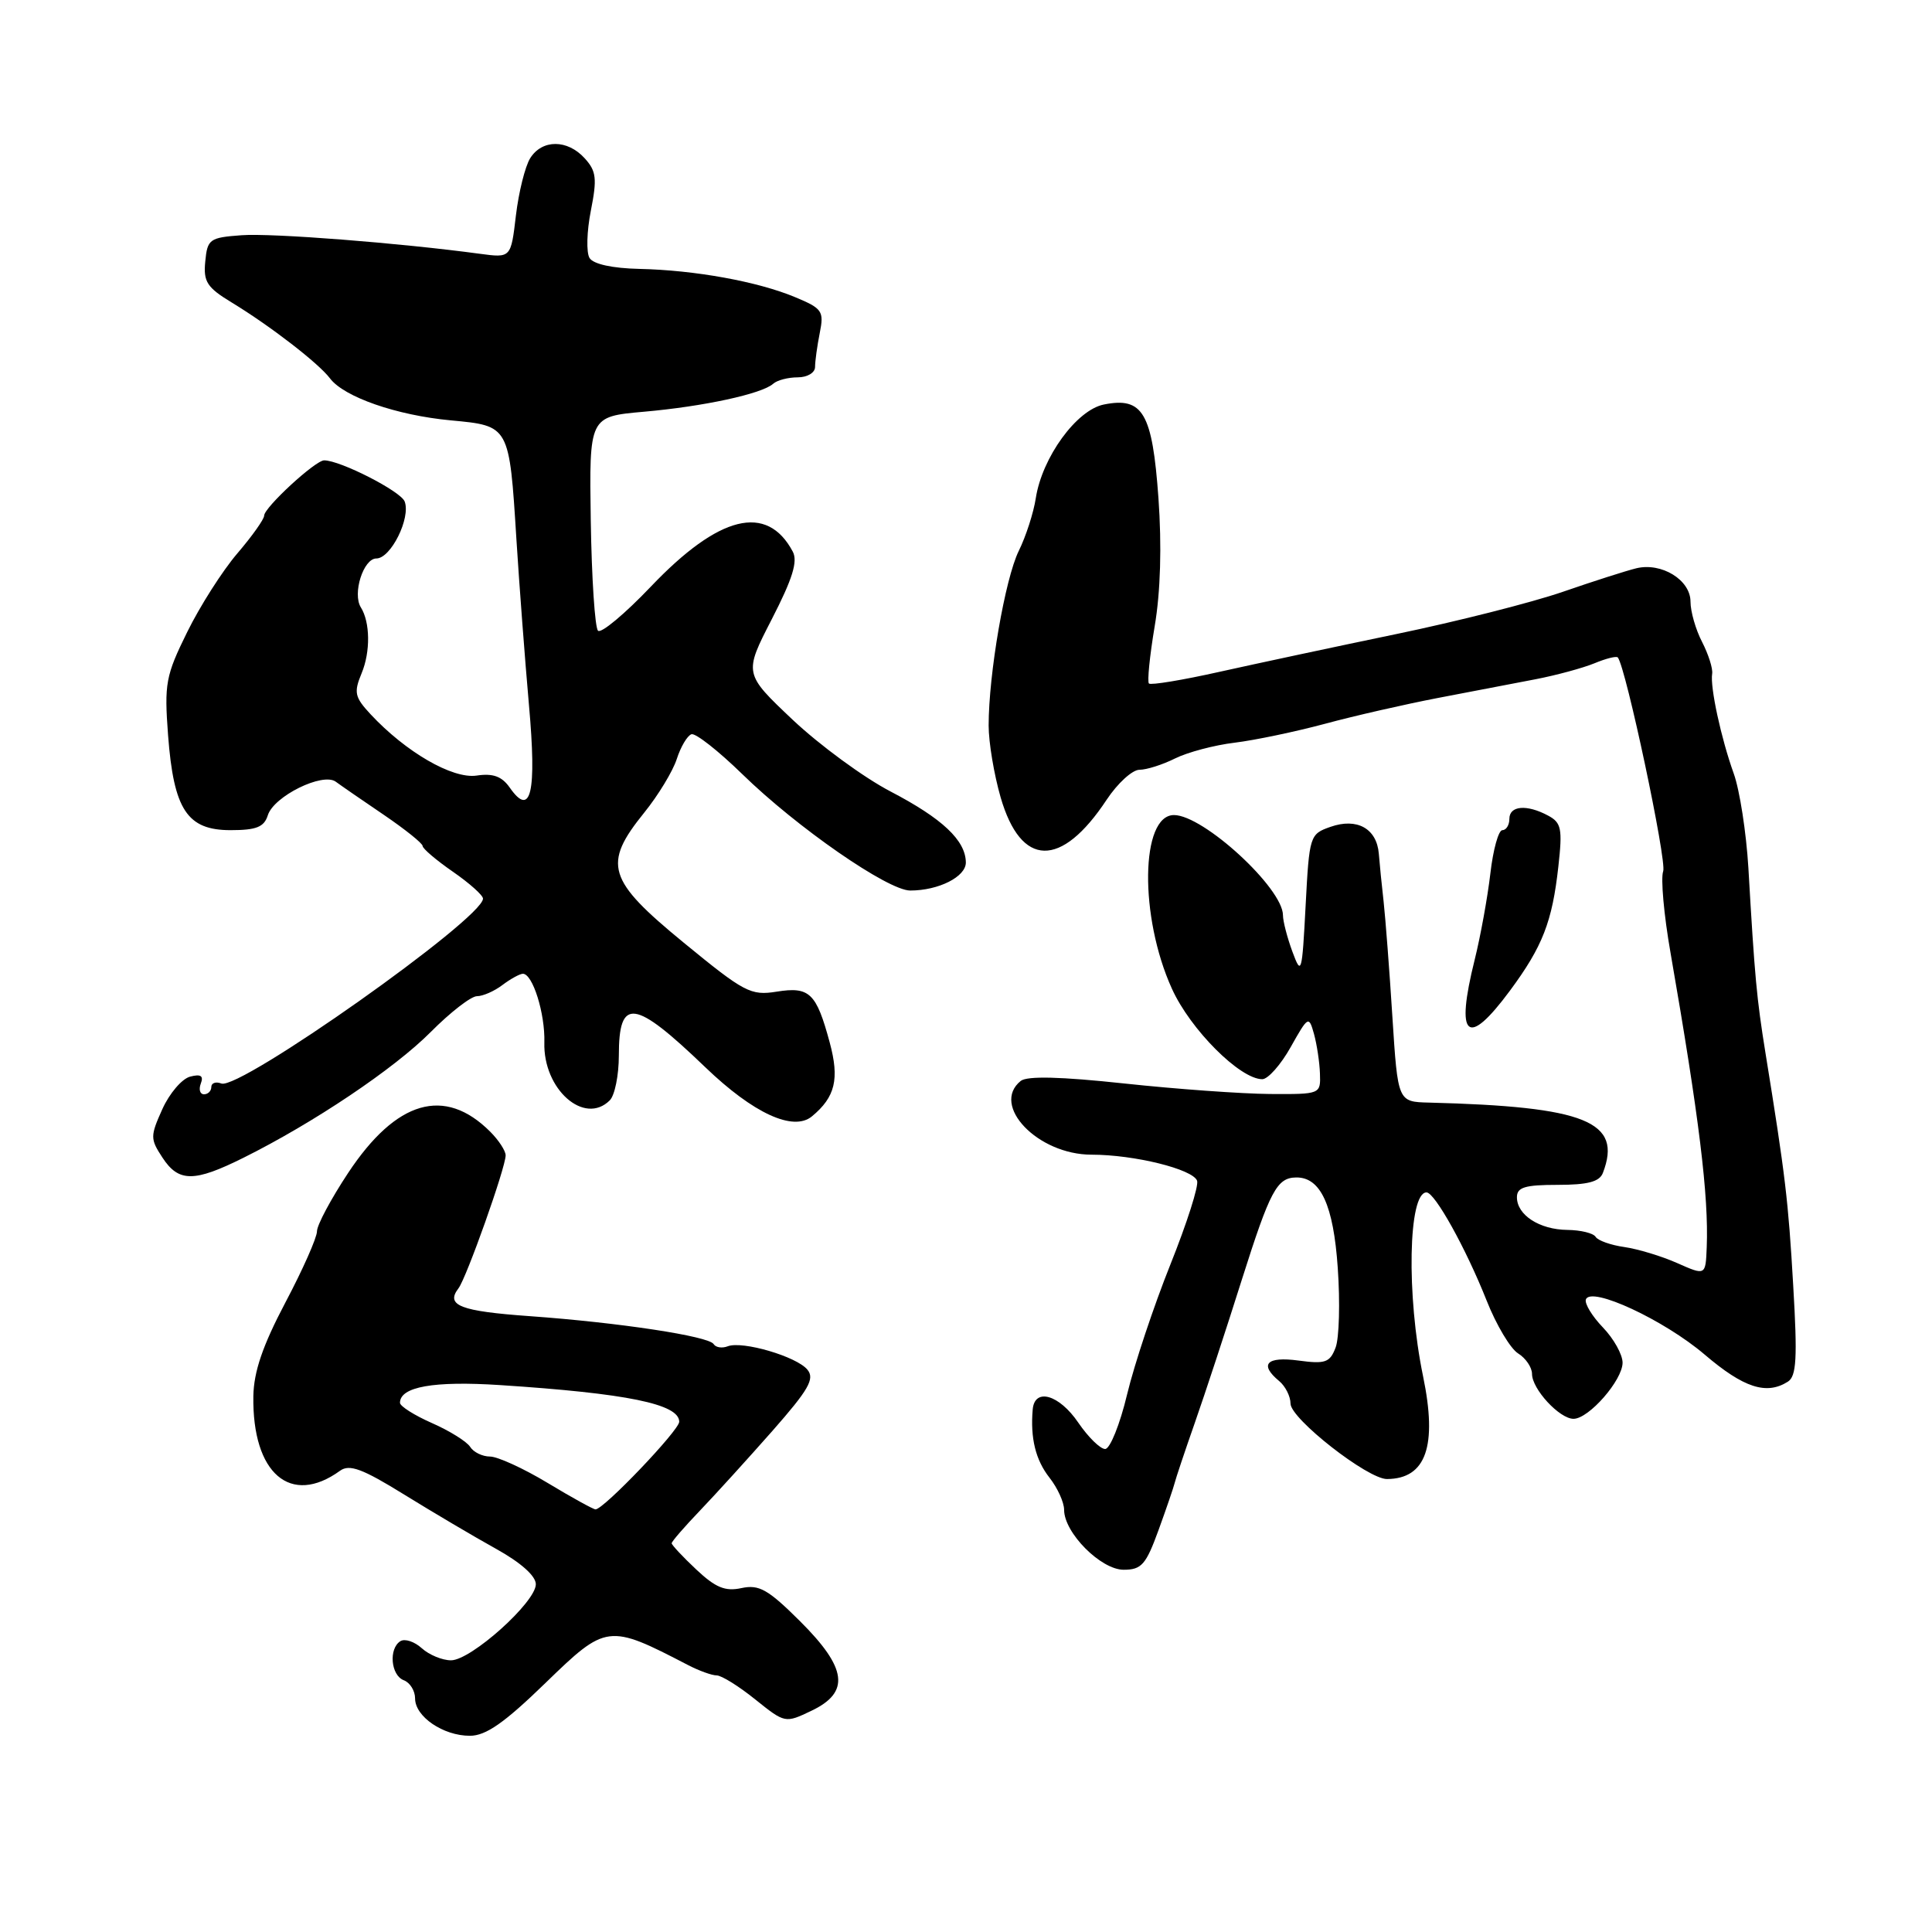 <?xml version="1.0" encoding="UTF-8" standalone="no"?>
<!DOCTYPE svg PUBLIC "-//W3C//DTD SVG 1.1//EN" "http://www.w3.org/Graphics/SVG/1.1/DTD/svg11.dtd" >
<svg xmlns="http://www.w3.org/2000/svg" xmlns:xlink="http://www.w3.org/1999/xlink" version="1.1" viewBox="0 0 256 256">
 <g >
 <path fill="currentColor"
d=" M 72.27 223.01 C 80.34 215.18 80.60 215.14 91.15 220.62 C 92.61 221.38 94.33 222.00 94.96 222.00 C 95.60 222.00 97.90 223.43 100.07 225.18 C 104.01 228.34 104.04 228.35 107.51 226.69 C 112.67 224.24 112.26 221.04 106.00 214.81 C 101.77 210.60 100.58 209.93 98.25 210.43 C 96.09 210.90 94.81 210.37 92.25 207.96 C 90.46 206.28 89.00 204.71 89.00 204.49 C 89.00 204.26 90.69 202.31 92.75 200.16 C 94.81 198.01 99.13 193.25 102.35 189.60 C 107.17 184.12 107.99 182.69 106.98 181.48 C 105.54 179.74 98.37 177.64 96.43 178.39 C 95.68 178.68 94.84 178.55 94.56 178.10 C 93.91 177.05 82.05 175.25 70.23 174.40 C 60.97 173.74 59.01 172.98 60.75 170.71 C 61.82 169.30 67.00 154.71 67.00 153.09 C 67.00 152.49 66.08 151.08 64.96 149.96 C 58.92 143.92 52.51 145.78 46.13 155.42 C 43.86 158.85 42.00 162.33 42.00 163.16 C 42.00 163.99 40.12 168.23 37.82 172.58 C 34.80 178.31 33.63 181.74 33.57 185.00 C 33.41 195.25 38.51 199.63 45.06 194.88 C 46.31 193.98 48.02 194.61 53.56 198.04 C 57.38 200.40 62.86 203.64 65.75 205.24 C 69.01 207.05 71.00 208.82 71.00 209.92 C 71.00 212.30 62.41 220.00 59.76 220.00 C 58.61 220.00 56.86 219.28 55.89 218.40 C 54.92 217.52 53.65 217.10 53.06 217.46 C 51.48 218.44 51.78 221.98 53.50 222.64 C 54.33 222.95 55.00 224.04 55.00 225.05 C 55.00 227.46 58.72 230.00 62.26 230.00 C 64.38 230.00 66.82 228.30 72.27 223.01 Z  M 153.51 202.75 C 154.56 199.86 155.52 197.05 155.65 196.50 C 155.78 195.95 156.98 192.35 158.33 188.50 C 159.68 184.65 162.49 176.10 164.57 169.50 C 168.29 157.77 169.20 156.05 171.75 156.02 C 174.99 155.98 176.69 159.68 177.26 168.00 C 177.58 172.57 177.45 177.33 176.97 178.57 C 176.22 180.54 175.61 180.76 172.06 180.28 C 167.82 179.71 166.82 180.78 169.50 183.00 C 170.32 183.68 171.00 185.03 171.00 185.98 C 171.00 187.99 181.25 196.01 183.79 195.98 C 188.97 195.94 190.48 191.61 188.56 182.34 C 186.34 171.62 186.60 158.00 189.02 158.00 C 190.12 158.00 194.23 165.39 196.99 172.34 C 198.26 175.55 200.13 178.69 201.15 179.33 C 202.17 179.96 203.00 181.19 203.00 182.05 C 203.00 184.06 206.64 188.00 208.50 188.00 C 210.53 188.00 215.00 182.88 215.00 180.56 C 215.00 179.49 213.83 177.38 212.39 175.89 C 210.95 174.39 209.94 172.72 210.14 172.18 C 210.80 170.39 220.50 174.90 225.89 179.50 C 231.04 183.89 234.06 184.88 236.90 183.08 C 238.04 182.36 238.18 179.98 237.61 170.35 C 236.96 159.07 236.57 155.80 233.93 139.50 C 232.77 132.29 232.51 129.54 231.67 115.00 C 231.39 110.33 230.52 104.70 229.73 102.50 C 228.05 97.82 226.58 91.03 226.87 89.27 C 226.98 88.60 226.38 86.71 225.54 85.07 C 224.69 83.44 224.00 81.03 224.00 79.72 C 224.00 76.85 220.17 74.49 216.82 75.30 C 215.54 75.61 211.15 77.01 207.05 78.43 C 202.95 79.84 193.05 82.35 185.05 84.01 C 177.05 85.67 166.49 87.93 161.59 89.02 C 156.69 90.12 152.48 90.81 152.24 90.57 C 152.00 90.33 152.34 86.92 153.00 82.99 C 153.78 78.40 153.95 72.34 153.50 65.99 C 152.69 54.70 151.44 52.56 146.27 53.60 C 142.65 54.32 138.09 60.60 137.25 66.00 C 136.96 67.92 135.94 71.08 134.99 73.00 C 133.18 76.69 131.00 89.30 131.00 96.14 C 131.00 98.37 131.72 102.65 132.59 105.66 C 135.29 114.96 140.61 115.08 146.63 105.98 C 148.08 103.79 150.04 102.00 150.98 102.00 C 151.92 102.00 154.04 101.33 155.70 100.50 C 157.35 99.68 160.91 98.73 163.60 98.41 C 166.30 98.08 171.67 96.95 175.55 95.91 C 179.43 94.86 186.18 93.32 190.55 92.48 C 194.92 91.64 200.74 90.52 203.49 90.00 C 206.23 89.47 209.73 88.52 211.27 87.89 C 212.81 87.25 214.20 86.90 214.37 87.12 C 215.45 88.47 220.89 114.12 220.38 115.45 C 220.04 116.35 220.47 121.23 221.36 126.29 C 225.15 148.08 226.42 158.47 226.15 165.26 C 226.00 169.03 226.00 169.03 222.25 167.37 C 220.19 166.45 217.03 165.50 215.24 165.24 C 213.45 164.99 211.73 164.38 211.43 163.89 C 211.13 163.40 209.45 162.99 207.69 162.97 C 203.99 162.93 201.00 161.00 201.00 158.64 C 201.00 157.32 202.06 157.00 206.39 157.00 C 210.39 157.00 211.94 156.59 212.39 155.42 C 215.01 148.60 210.13 146.63 189.36 146.10 C 185.22 146.00 185.22 146.00 184.50 134.75 C 184.11 128.56 183.58 121.70 183.34 119.50 C 183.09 117.30 182.80 114.42 182.70 113.11 C 182.42 109.78 179.81 108.33 176.30 109.56 C 173.55 110.52 173.49 110.72 173.00 120.02 C 172.53 129.01 172.44 129.32 171.25 126.10 C 170.56 124.23 170.00 122.06 170.00 121.28 C 170.00 117.69 159.46 108.00 155.56 108.00 C 151.12 108.00 150.95 121.46 155.28 131.00 C 157.72 136.41 164.31 143.00 167.26 143.00 C 168.01 143.00 169.71 141.09 171.02 138.75 C 173.34 134.62 173.43 134.57 174.11 137.00 C 174.49 138.38 174.85 140.74 174.90 142.25 C 175.00 144.99 174.98 145.00 168.25 144.96 C 164.54 144.93 155.88 144.31 149.00 143.57 C 140.54 142.66 136.10 142.55 135.25 143.23 C 131.24 146.47 137.52 153.00 144.63 153.00 C 150.28 153.00 158.03 154.91 158.62 156.45 C 158.87 157.09 157.27 162.09 155.08 167.56 C 152.89 173.03 150.31 180.76 149.35 184.75 C 148.40 188.74 147.08 192.00 146.44 192.00 C 145.79 192.00 144.19 190.43 142.88 188.51 C 140.35 184.79 137.10 183.85 136.84 186.75 C 136.51 190.56 137.22 193.46 139.07 195.81 C 140.13 197.16 141.00 199.07 141.00 200.06 C 141.00 203.10 145.87 208.00 148.89 208.00 C 151.26 208.00 151.85 207.32 153.51 202.75 Z  M 32.28 153.40 C 41.58 148.77 52.24 141.61 57.07 136.75 C 59.66 134.14 62.42 132.00 63.20 132.00 C 63.98 132.00 65.49 131.34 66.56 130.53 C 67.63 129.72 68.85 129.05 69.27 129.03 C 70.57 128.98 72.24 134.28 72.13 138.13 C 71.95 144.33 77.43 149.17 80.80 145.80 C 81.46 145.14 82.00 142.47 82.00 139.86 C 82.00 132.09 84.04 132.37 93.46 141.42 C 99.83 147.54 105.12 149.97 107.59 147.92 C 110.68 145.36 111.25 142.98 109.94 138.13 C 108.17 131.57 107.27 130.70 102.91 131.40 C 99.48 131.95 98.63 131.50 90.61 124.92 C 80.45 116.59 79.82 114.53 85.37 107.67 C 87.22 105.38 89.16 102.18 89.68 100.56 C 90.20 98.95 91.07 97.48 91.62 97.29 C 92.16 97.11 95.19 99.49 98.35 102.57 C 105.59 109.64 117.65 118.00 120.61 118.00 C 124.38 118.00 128.00 116.17 127.98 114.27 C 127.94 111.35 124.87 108.46 118.01 104.88 C 114.44 103.02 108.61 98.74 105.04 95.38 C 98.56 89.25 98.56 89.25 102.27 82.04 C 105.02 76.69 105.74 74.38 105.04 73.08 C 101.62 66.68 95.27 68.25 86.24 77.73 C 82.79 81.35 79.64 83.98 79.24 83.57 C 78.83 83.17 78.40 76.62 78.28 69.01 C 78.07 55.20 78.07 55.20 85.28 54.56 C 93.19 53.87 100.96 52.19 102.45 50.85 C 102.97 50.38 104.43 50.00 105.70 50.00 C 106.98 50.00 108.00 49.39 108.00 48.62 C 108.00 47.87 108.28 45.84 108.62 44.13 C 109.20 41.23 108.97 40.88 105.37 39.38 C 100.40 37.30 92.06 35.79 84.71 35.63 C 81.15 35.55 78.62 35.00 78.12 34.19 C 77.67 33.47 77.75 30.65 78.29 27.92 C 79.13 23.67 79.02 22.67 77.48 20.98 C 75.19 18.45 71.83 18.44 70.25 20.97 C 69.58 22.05 68.73 25.46 68.36 28.56 C 67.70 34.18 67.70 34.18 63.60 33.63 C 52.94 32.19 36.05 30.87 32.00 31.17 C 27.77 31.48 27.48 31.69 27.20 34.63 C 26.93 37.33 27.42 38.09 30.70 40.08 C 35.83 43.20 42.22 48.14 43.72 50.13 C 45.58 52.61 52.56 55.03 59.73 55.70 C 67.53 56.43 67.48 56.35 68.43 71.50 C 68.81 77.55 69.56 87.41 70.09 93.42 C 71.13 105.06 70.36 108.39 67.55 104.37 C 66.50 102.87 65.33 102.44 63.14 102.77 C 59.95 103.23 53.77 99.65 49.11 94.65 C 46.99 92.37 46.86 91.76 47.92 89.20 C 49.10 86.36 49.05 82.45 47.82 80.49 C 46.67 78.67 48.15 74.00 49.87 74.00 C 51.79 74.00 54.45 68.63 53.62 66.45 C 53.10 65.09 45.09 61.00 42.95 61.00 C 41.78 61.00 35.00 67.25 35.00 68.33 C 35.00 68.80 33.40 71.05 31.44 73.34 C 29.48 75.63 26.49 80.32 24.80 83.76 C 21.95 89.54 21.76 90.59 22.27 97.42 C 23.02 107.30 24.80 110.00 30.55 110.00 C 33.97 110.00 35.00 109.59 35.49 108.02 C 36.29 105.50 42.76 102.31 44.49 103.58 C 45.18 104.09 48.05 106.07 50.87 107.98 C 53.69 109.90 56.00 111.75 56.00 112.10 C 56.00 112.44 57.80 113.98 60.00 115.50 C 62.20 117.02 64.00 118.63 64.00 119.07 C 64.00 121.71 31.75 144.50 29.33 143.57 C 28.60 143.29 28.00 143.50 28.00 144.03 C 28.00 144.56 27.56 145.00 27.03 145.00 C 26.50 145.00 26.31 144.36 26.61 143.57 C 27.00 142.55 26.60 142.29 25.19 142.66 C 24.11 142.94 22.45 144.88 21.51 146.97 C 19.90 150.55 19.90 150.91 21.52 153.38 C 23.67 156.67 25.72 156.67 32.28 153.40 Z  M 200.09 131.25 C 204.40 125.42 205.68 122.14 206.49 114.82 C 207.05 109.80 206.89 109.01 205.13 108.07 C 202.30 106.55 200.00 106.75 200.00 108.50 C 200.00 109.33 199.58 110.00 199.07 110.00 C 198.56 110.00 197.84 112.59 197.48 115.75 C 197.11 118.91 196.18 124.04 195.41 127.14 C 192.81 137.56 194.40 138.94 200.09 131.25 Z  M 72.57 196.50 C 69.37 194.57 65.93 193.00 64.93 193.00 C 63.92 193.00 62.74 192.42 62.30 191.72 C 61.86 191.02 59.59 189.60 57.25 188.57 C 54.91 187.54 53.00 186.33 53.00 185.88 C 53.00 183.75 57.47 182.96 66.25 183.53 C 83.09 184.63 90.00 186.04 90.00 188.39 C 90.00 189.52 79.99 200.00 78.91 200.00 C 78.62 200.00 75.77 198.43 72.57 196.50 Z "/>
</g>
</svg>
